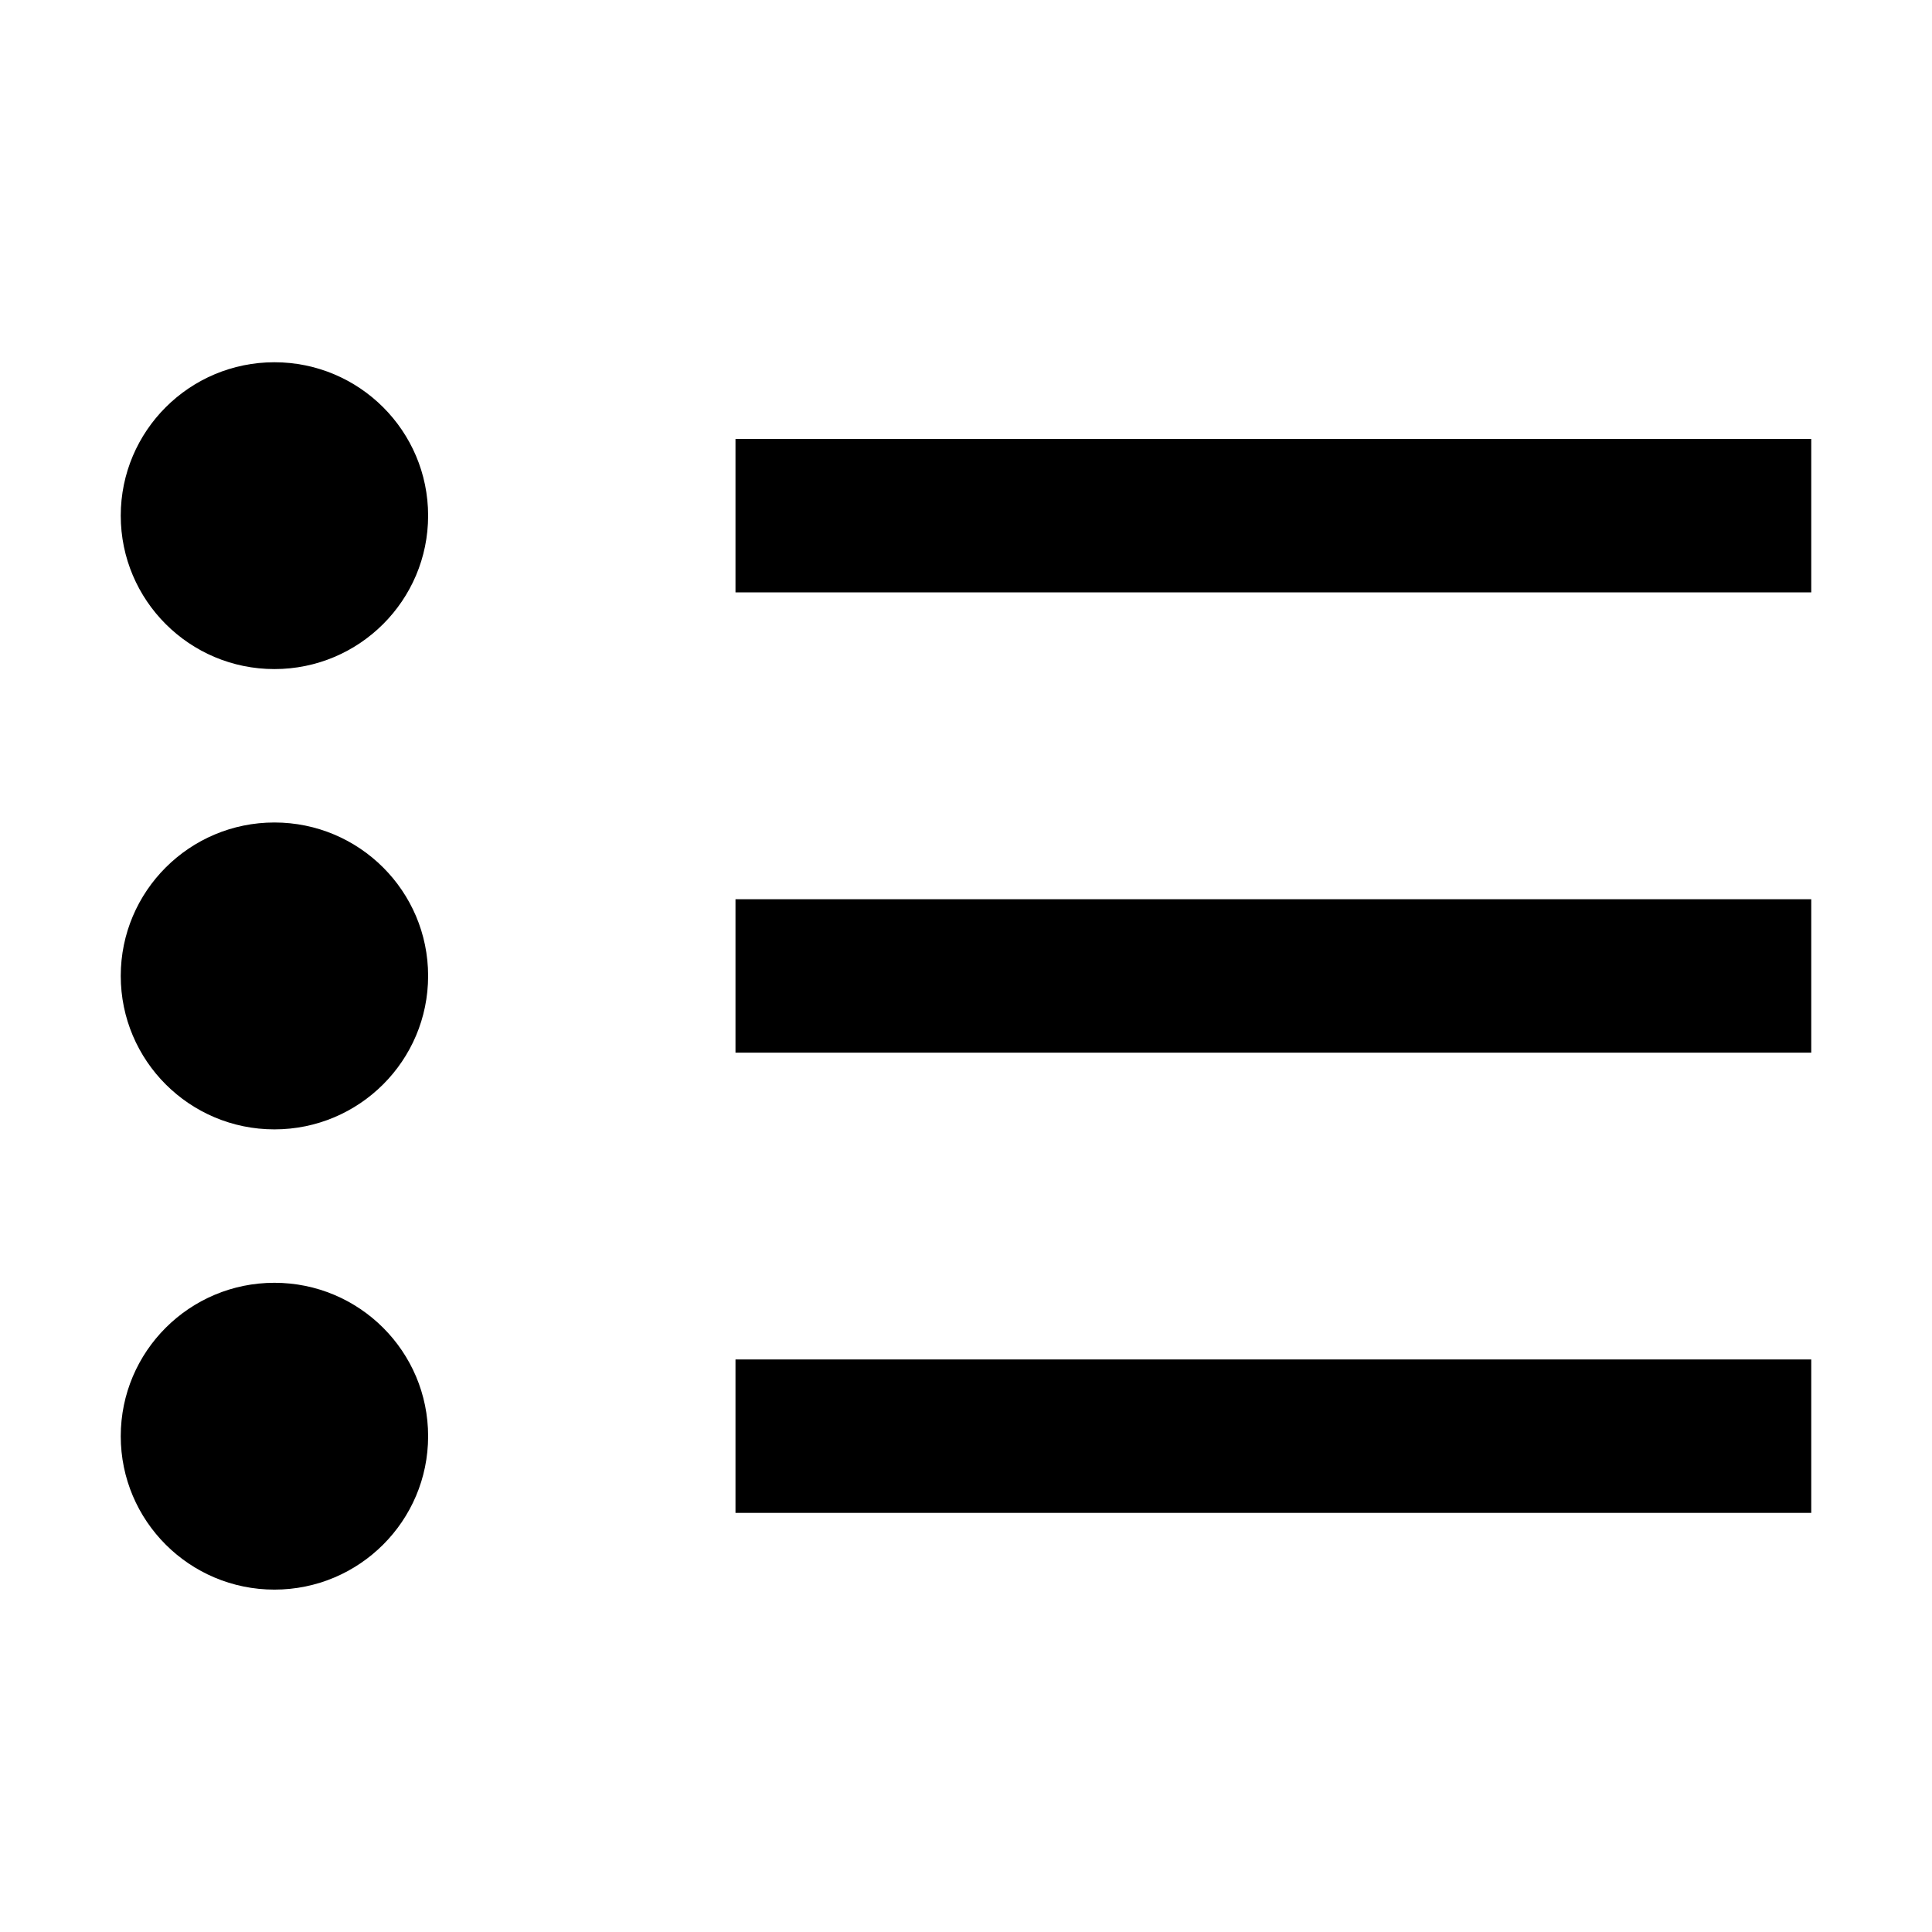 <svg width="32" height="32" viewBox="0 0 32 32" fill="none" xmlns="http://www.w3.org/2000/svg">
<path d="M4.545 21.247C5.951 21.247 7.091 22.384 7.091 23.788C7.091 25.191 5.951 26.329 4.545 26.329C3.14 26.329 2 25.191 2 23.788C2 22.384 3.14 21.247 4.545 21.247ZM30 22.517V25.058H12.182V22.517H30ZM4.545 13.623C5.951 13.623 7.091 14.761 7.091 16.164C7.091 17.568 5.951 18.706 4.545 18.706C3.14 18.706 2 17.568 2 16.164C2 14.761 3.14 13.623 4.545 13.623ZM30 14.894V17.435H12.182V14.894H30ZM4.545 6C5.951 6 7.091 7.138 7.091 8.541C7.091 9.944 5.951 11.082 4.545 11.082C3.14 11.082 2 9.944 2 8.541C2 7.138 3.14 6 4.545 6ZM30 7.271V9.812H12.182V7.271H30Z" fill="black"/>
</svg>
